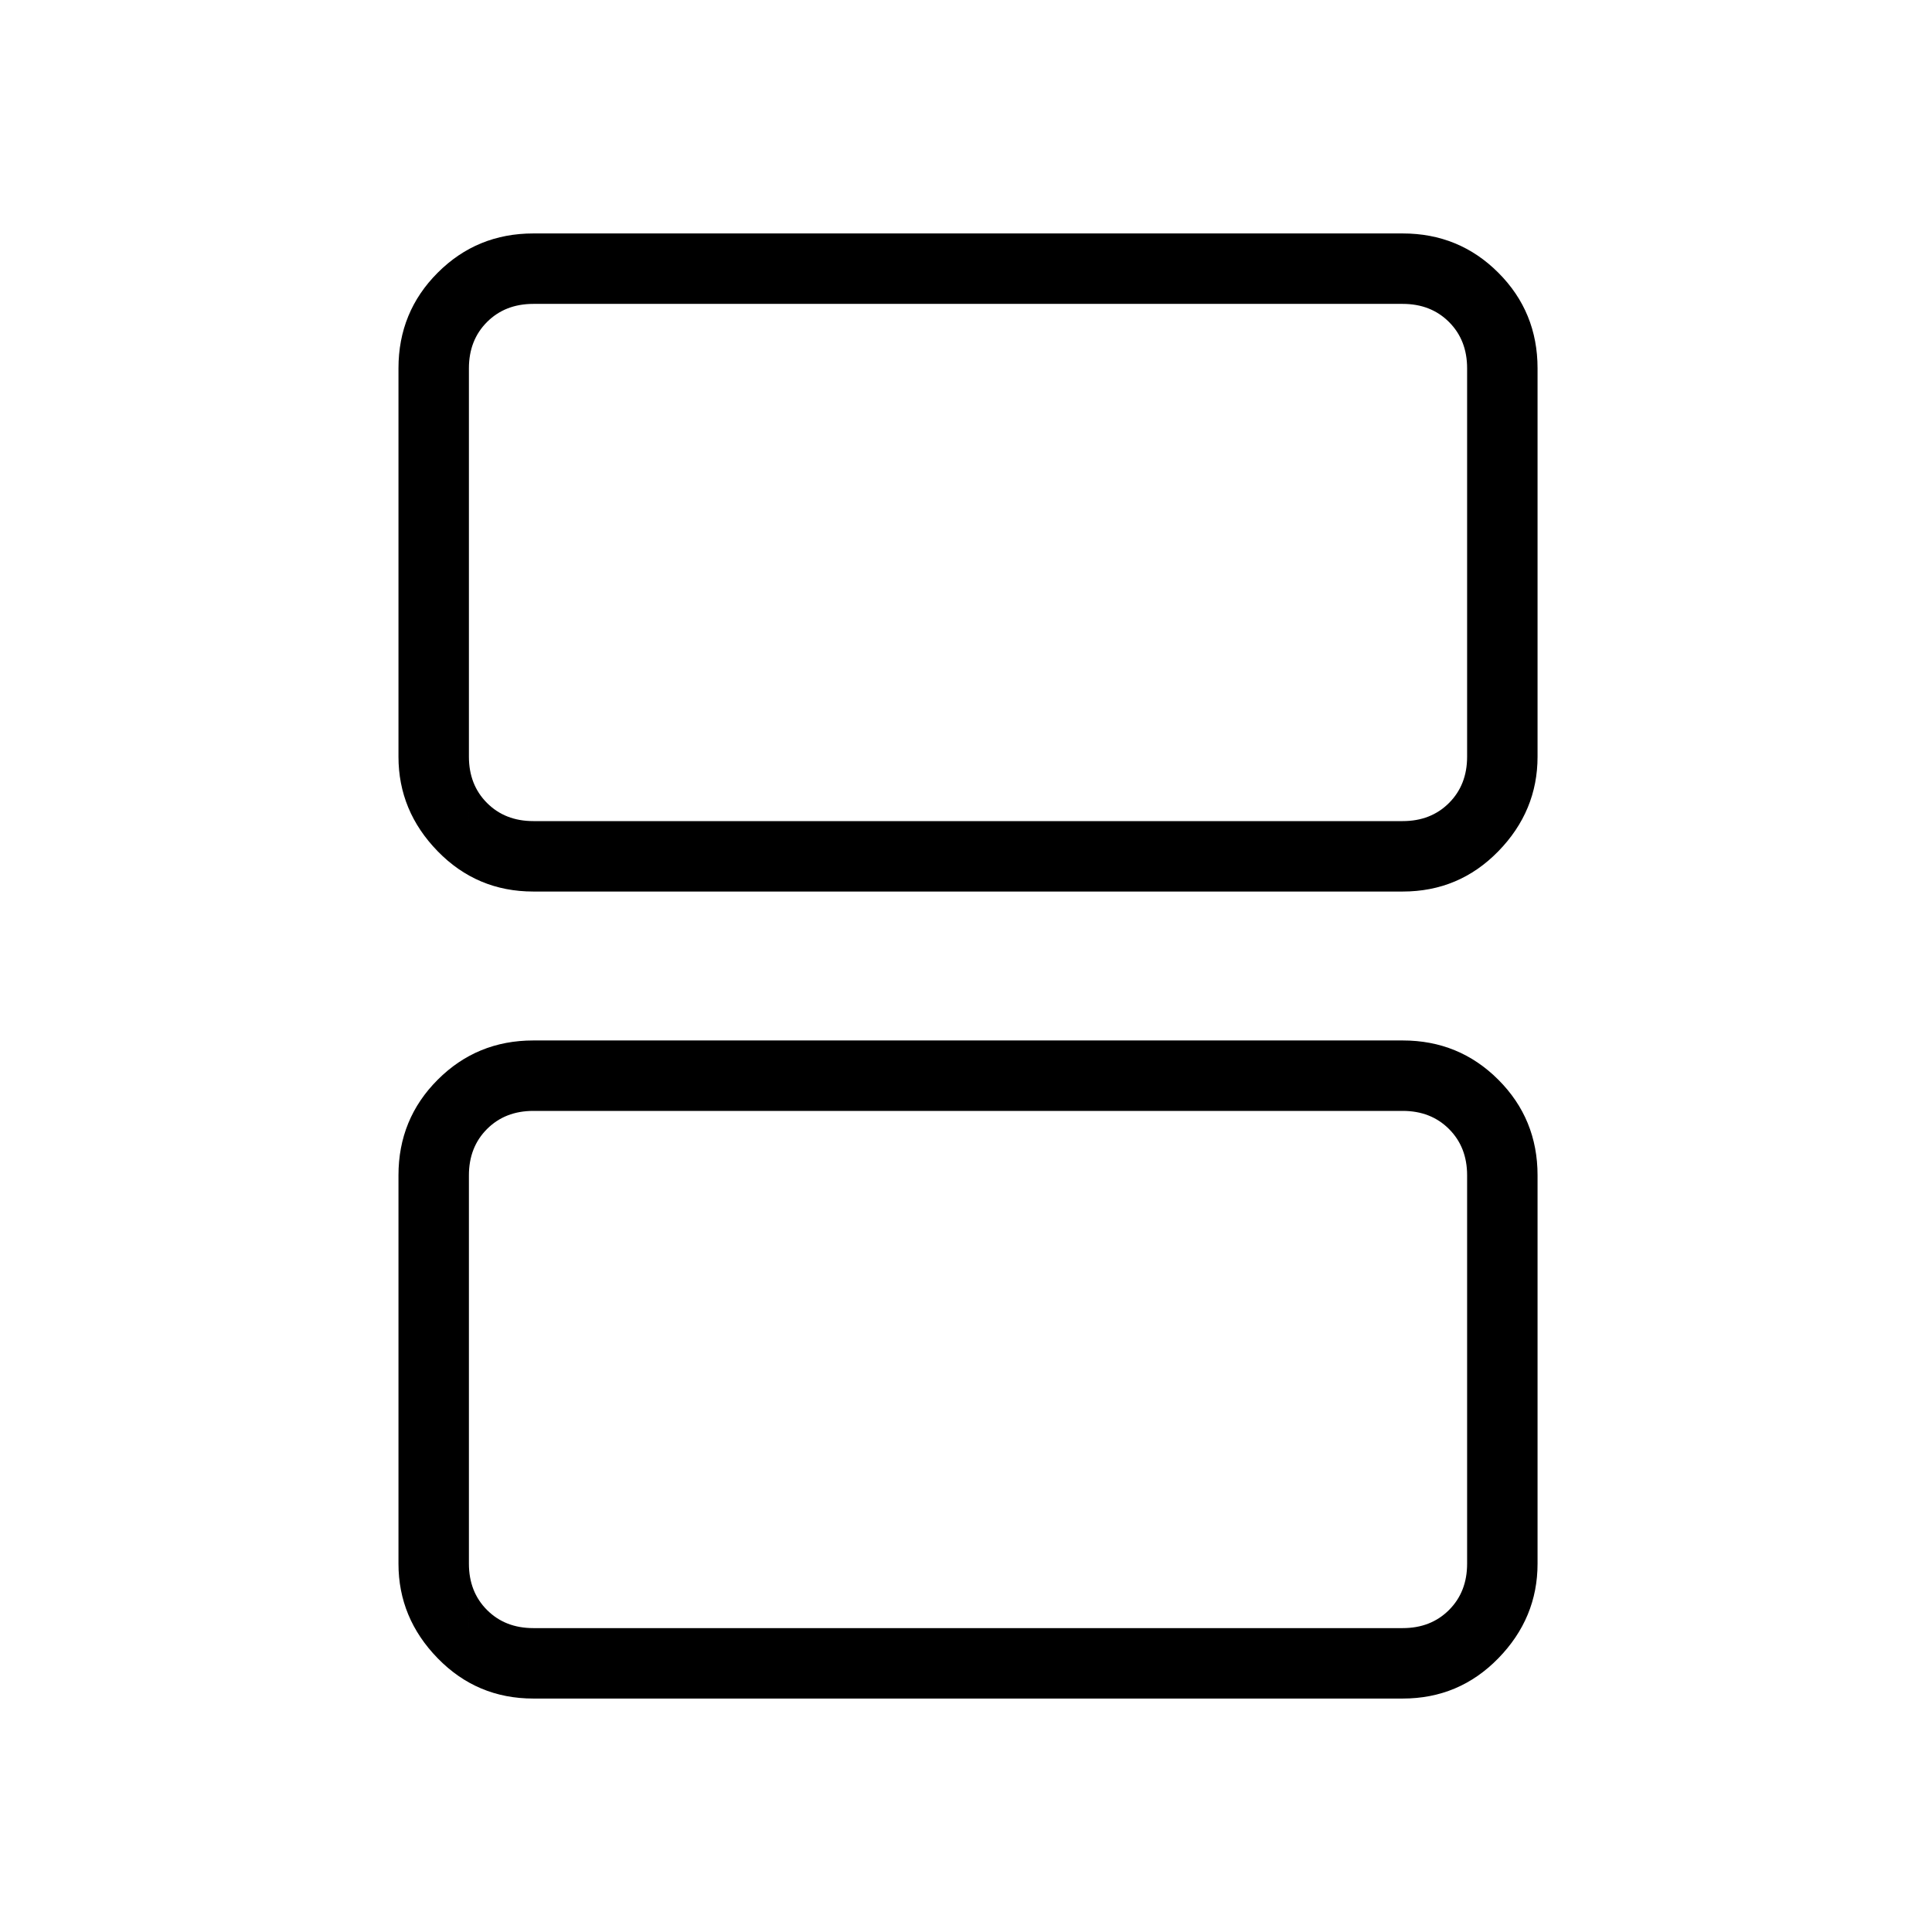 <svg xmlns="http://www.w3.org/2000/svg" height="48" width="48"><path d="M13.25 20.4h21.6q.7 0 1.15-.45.45-.45.45-1.15V9.15q0-.7-.45-1.15-.45-.45-1.15-.45h-21.6q-.7 0-1.15.45-.45.45-.45 1.15v9.65q0 .7.45 1.15.45.45 1.15.45Zm0 1.75q-1.4 0-2.375-1-.975-1-.975-2.35V9.15q0-1.4.975-2.375.975-.975 2.375-.975h21.6q1.4 0 2.375.975.975.975.975 2.375v9.65q0 1.35-.975 2.35t-2.375 1Zm0 18.3h21.6q.7 0 1.15-.45.45-.45.45-1.15V29.2q0-.7-.45-1.15-.45-.45-1.15-.45h-21.6q-.7 0-1.15.45-.45.45-.45 1.15v9.65q0 .7.45 1.15.45.45 1.15.45Zm0 1.75q-1.4 0-2.375-1-.975-1-.975-2.35V29.2q0-1.4.975-2.375.975-.975 2.375-.975h21.6q1.4 0 2.375.975.975.975.975 2.375v9.65q0 1.35-.975 2.35t-2.375 1Zm-1.6-21.8V7.55 20.4Zm0 20.05V27.6v12.85Z"/></svg>